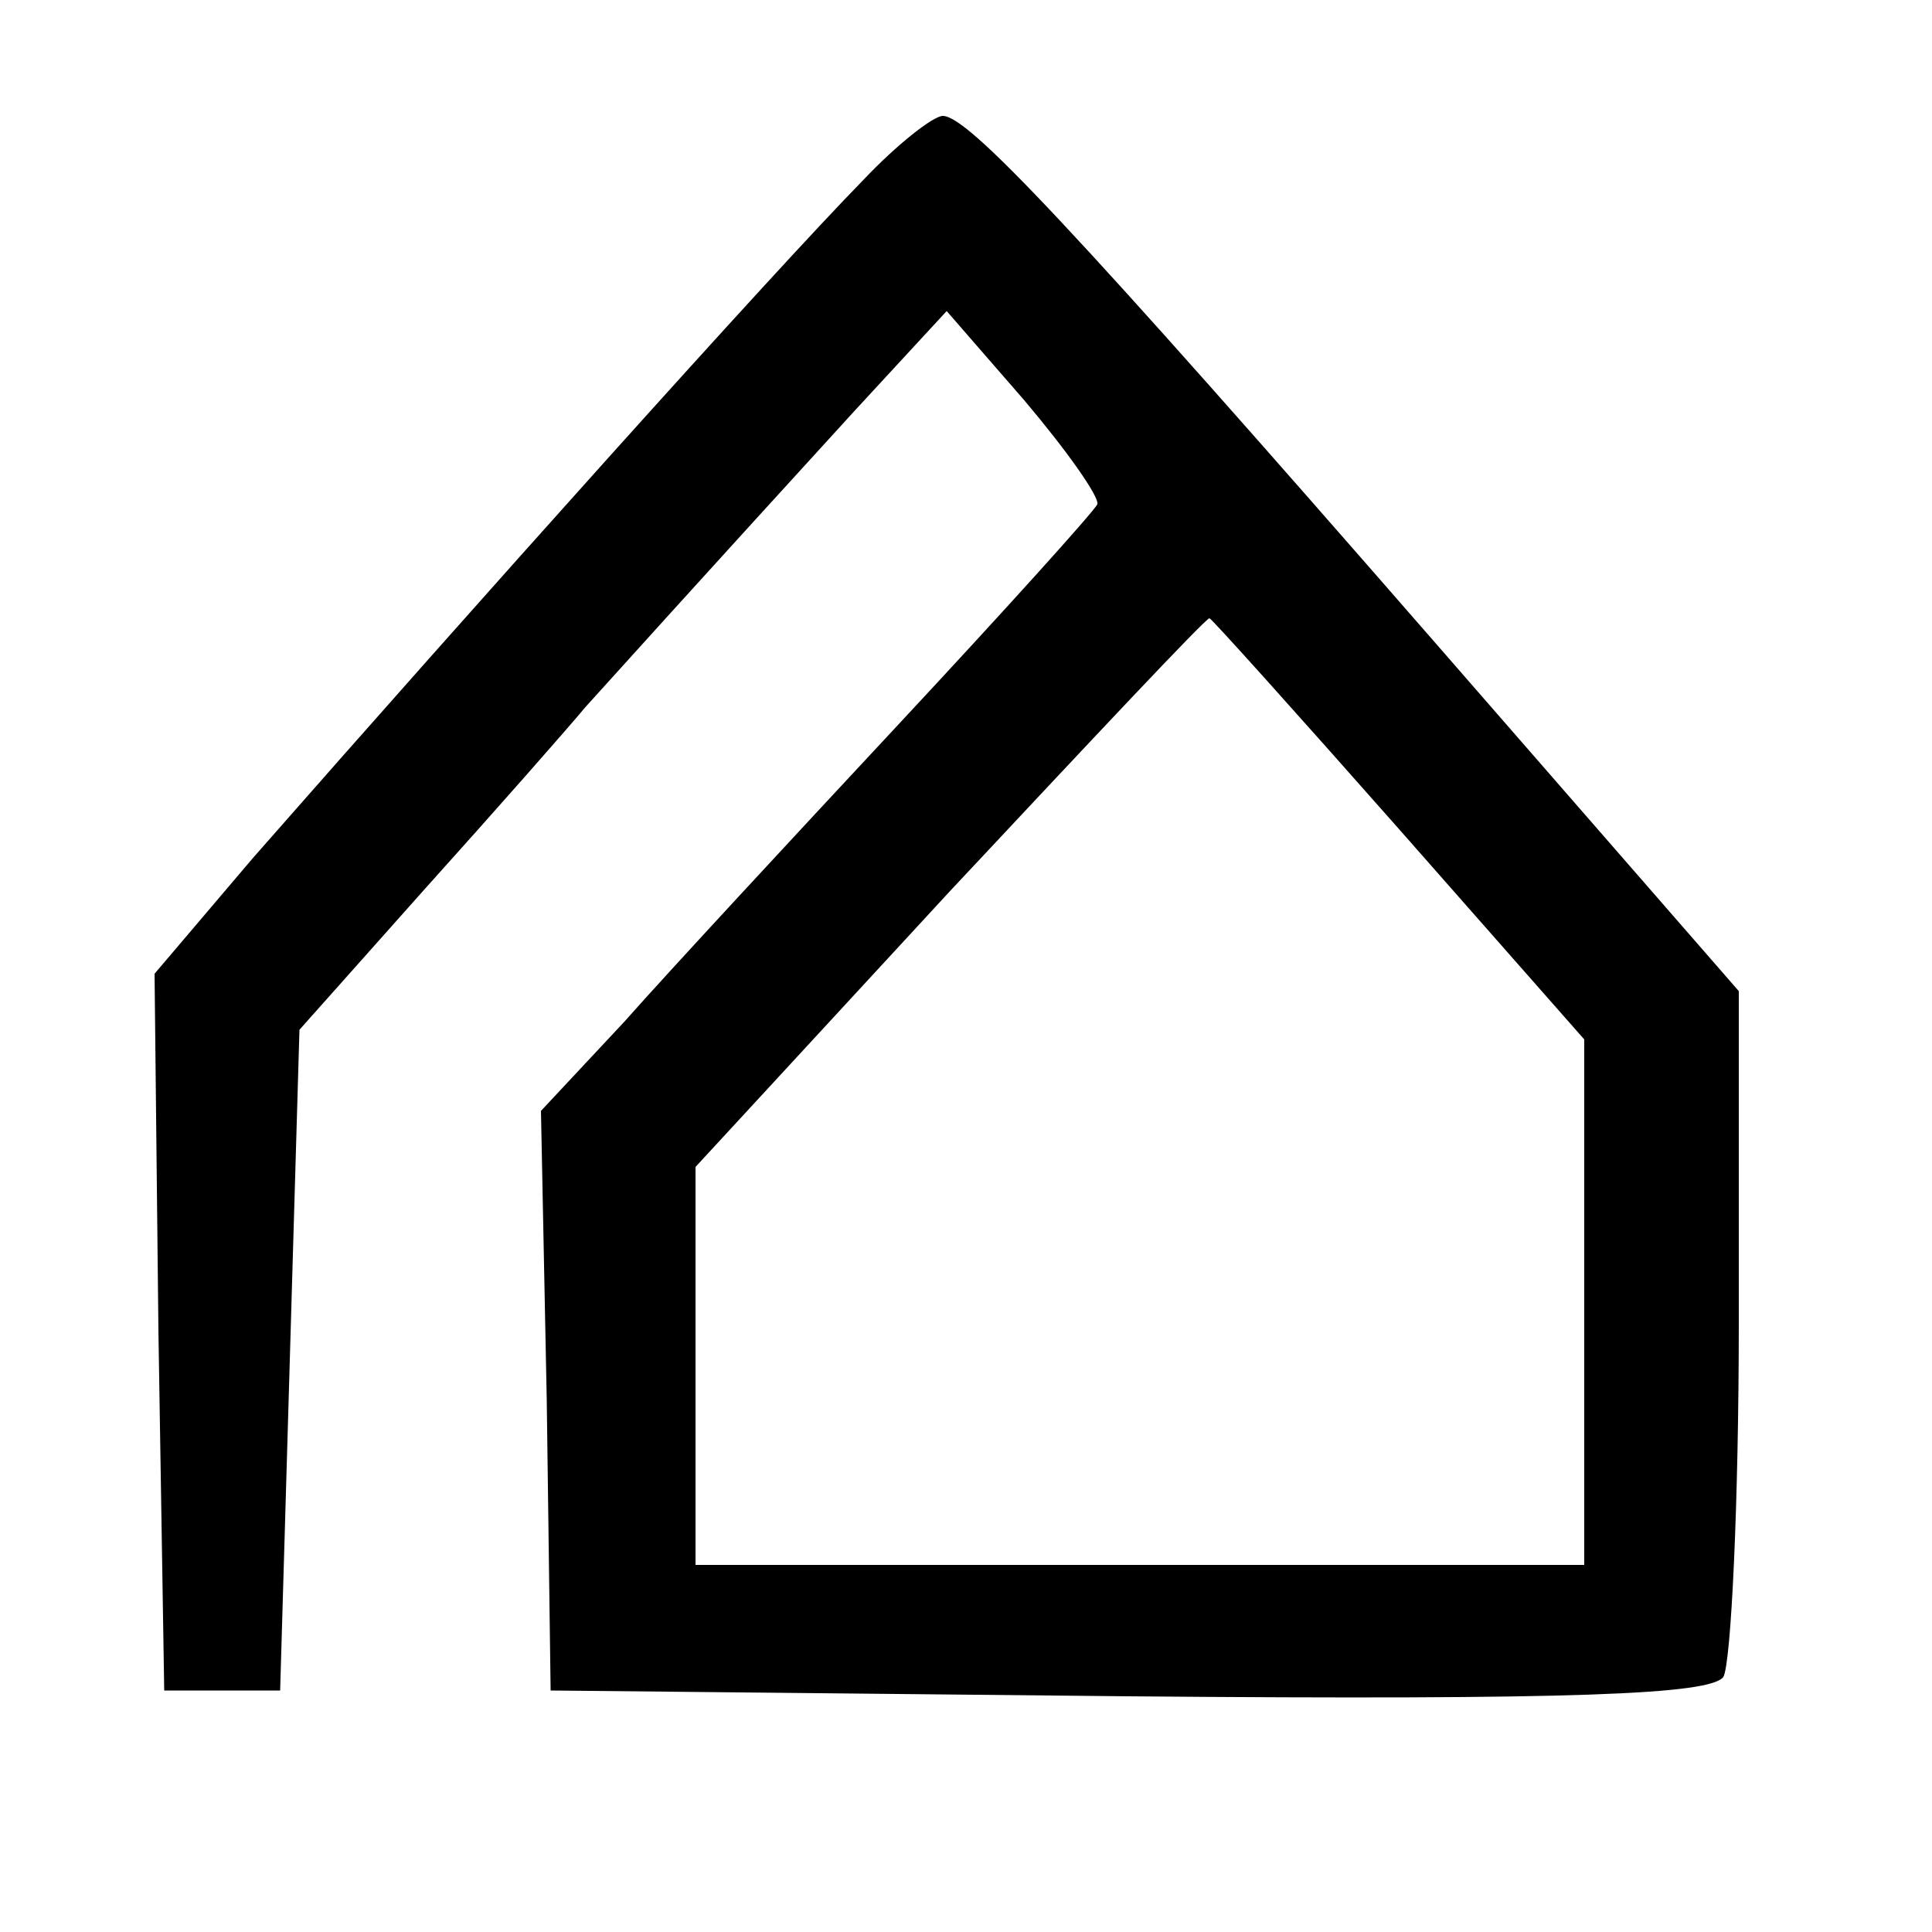 <?xml version="1.0" standalone="no"?>
<!DOCTYPE svg PUBLIC "-//W3C//DTD SVG 20010904//EN"
 "http://www.w3.org/TR/2001/REC-SVG-20010904/DTD/svg10.dtd">
<svg version="1.0" xmlns="http://www.w3.org/2000/svg"
 width="100pt" height="100pt" viewBox="0 0 100 100"
 preserveAspectRatio="xMidYMid meet">

<g transform="translate(0,100) scale(0.1,-0.1)"
fill="#000000" stroke="none">
<path d="M447 907 c-48 -49 -201 -220 -316 -351 l-51 -60 2 -185 3 -186 30 0
30 0 5 171 5 171 65 73 c36 40 73 82 83 94 19 21 55 61 139 153 l48 52 40 -46
c22 -26 39 -50 38 -54 -2 -4 -48 -55 -103 -114 -55 -59 -119 -128 -142 -154
l-43 -46 3 -150 2 -150 299 -3 c233 -2 301 1 308 10 4 7 8 90 8 184 l0 171
-156 179 c-190 218 -243 274 -256 274 -5 0 -24 -15 -41 -33z m277 -336 l96
-109 0 -136 0 -136 -230 0 -230 0 0 103 0 103 131 142 c73 78 133 142 135 142
1 0 45 -49 98 -109z"/>
</g>
</svg>
